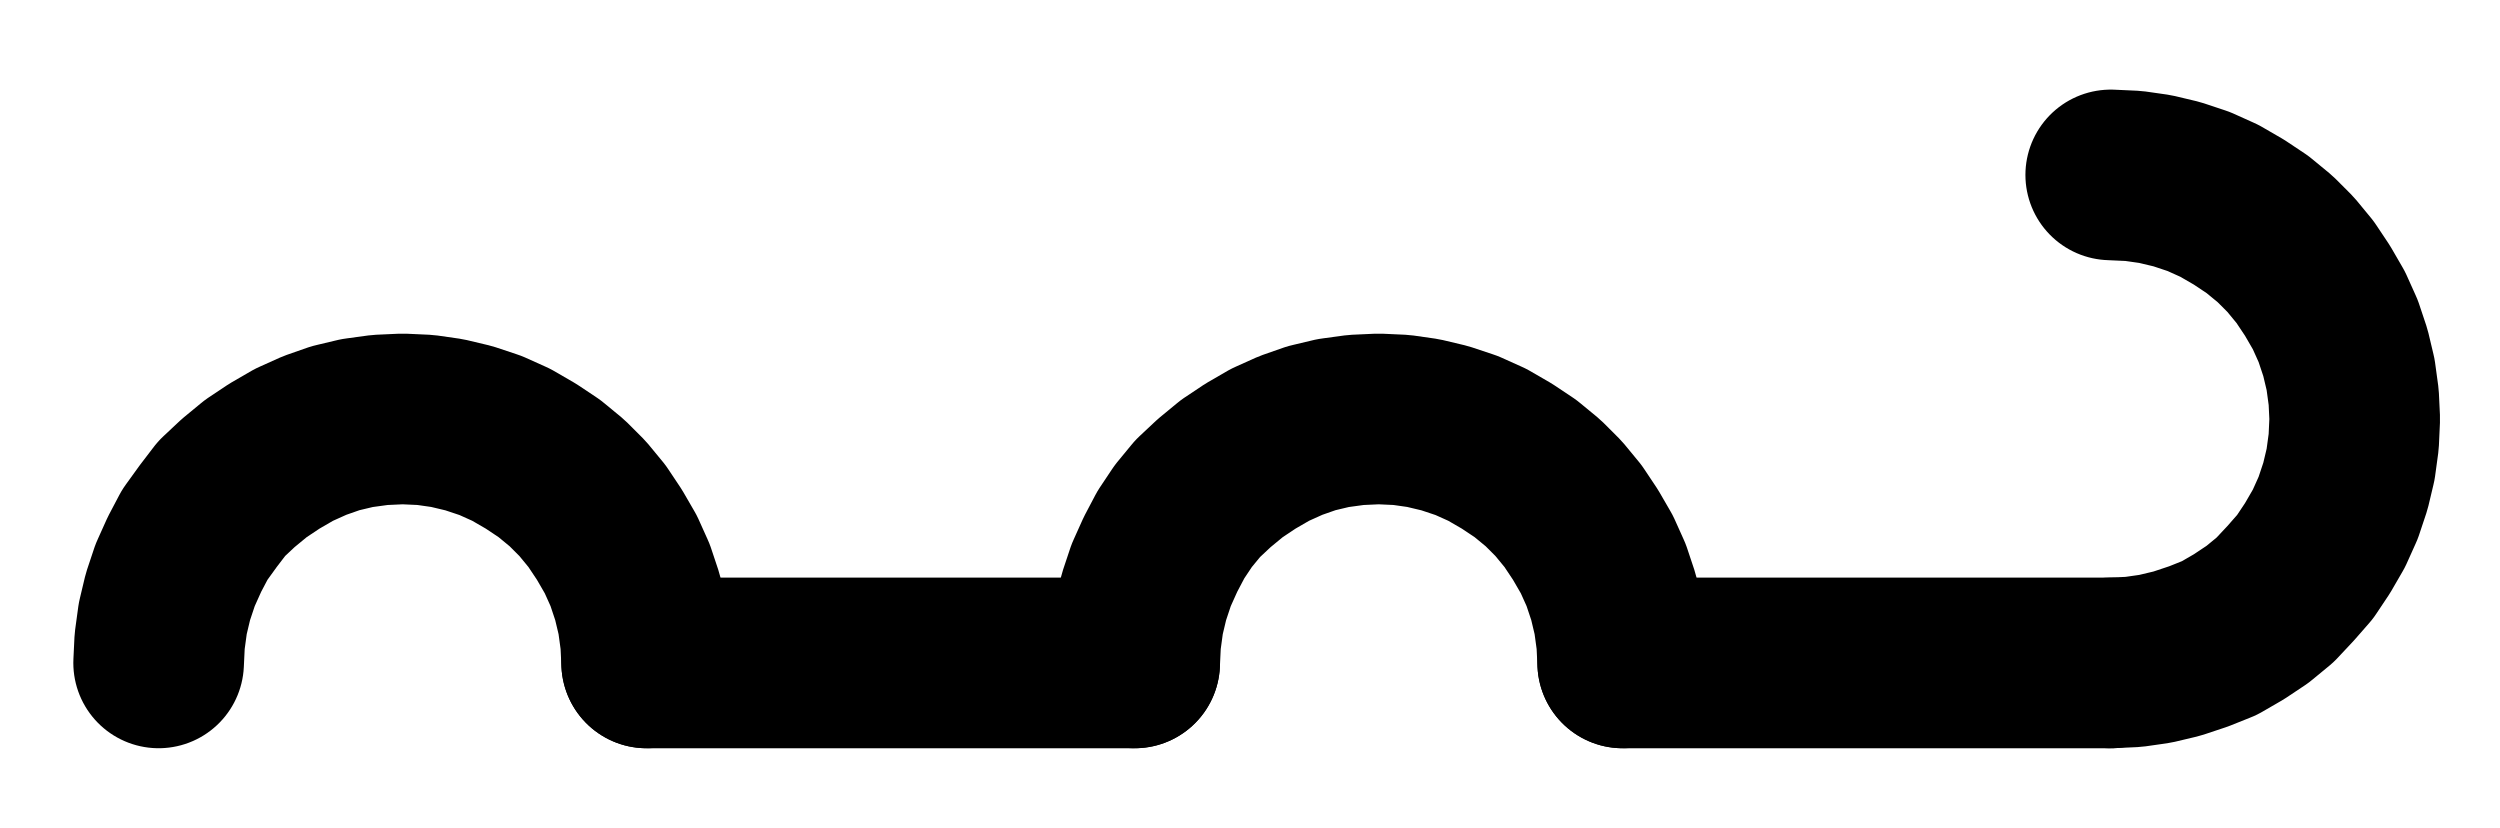 <?xml version="1.0" encoding="UTF-8" standalone="no"?>
<!-- Created with Inkscape (http://www.inkscape.org/) -->

<svg
   version="1.1"
   id="svg1"
   width="386.867"
   height="128.147"
   viewBox="0 0 386.867 128.147"
   sodipodi:docname="Anneal2.pdf"
   xmlns:inkscape="http://www.inkscape.org/namespaces/inkscape"
   xmlns:sodipodi="http://sodipodi.sourceforge.net/DTD/sodipodi-0.dtd"
   xmlns="http://www.w3.org/2000/svg"
   xmlns:svg="http://www.w3.org/2000/svg">
  <defs
     id="defs1">
    <clipPath
       clipPathUnits="userSpaceOnUse"
       id="clipPath2">
      <path
         d="M 0,0.16 V 1122.56 H 793.6 V 0.16 Z"
         transform="translate(-3.3333333e-6)"
         clip-rule="evenodd"
         id="path2" />
    </clipPath>
    <clipPath
       clipPathUnits="userSpaceOnUse"
       id="clipPath4">
      <path
         d="M 0,0.16 V 1122.56 H 793.6 V 0.16 Z"
         transform="translate(-3.3333333e-6)"
         clip-rule="evenodd"
         id="path4" />
    </clipPath>
    <clipPath
       clipPathUnits="userSpaceOnUse"
       id="clipPath6">
      <path
         d="M 0,0.16 V 1122.56 H 793.6 V 0.16 Z"
         transform="translate(-415.2,-616.48)"
         clip-rule="evenodd"
         id="path6" />
    </clipPath>
    <clipPath
       clipPathUnits="userSpaceOnUse"
       id="clipPath8">
      <path
         d="M 0,0.16 V 1122.56 H 793.6 V 0.16 Z"
         transform="translate(-264.16,-616.48)"
         clip-rule="evenodd"
         id="path8" />
    </clipPath>
    <clipPath
       clipPathUnits="userSpaceOnUse"
       id="clipPath10">
      <path
         d="M 0,0.16 V 1122.56 H 793.6 V 0.16 Z"
         transform="translate(-490.72,-616.48)"
         clip-rule="evenodd"
         id="path10" />
    </clipPath>
  </defs>
  <sodipodi:namedview
     id="namedview1"
     pagecolor="#505050"
     bordercolor="#eeeeee"
     borderopacity="1"
     inkscape:showpageshadow="0"
     inkscape:pageopacity="0"
     inkscape:pagecheckerboard="0"
     inkscape:deskcolor="#505050">
    <inkscape:page
       x="0"
       y="0"
       inkscape:label="1"
       id="page1"
       width="386.867"
       height="128.147"
       margin="0"
       bleed="0" />
  </sodipodi:namedview>
  <g
     id="g1"
     inkscape:groupmode="layer"
     inkscape:label="1">
    <path
       id="path1"
       d="m 264.16,616.48 h 75.52"
       style="fill:none;stroke:#000000;stroke-width:26.4;stroke-linecap:round;stroke-linejoin:round;stroke-miterlimit:10;stroke-dasharray:none;stroke-opacity:1"
       transform="translate(-164.093,-513.893)"
       clip-path="url(#clipPath2)" />
    <path
       id="path3"
       d="M 415.2,616.48 H 490.72"
       style="fill:none;stroke:#000000;stroke-width:26.4;stroke-linecap:round;stroke-linejoin:round;stroke-miterlimit:10;stroke-dasharray:none;stroke-opacity:1"
       transform="translate(-164.093,-513.893)"
       clip-path="url(#clipPath4)" />
    <path
       id="path5"
       d="M 0,0 -0.16,-3.36 -0.64,-6.88 -1.44,-10.24 -2.56,-13.6 -4,-16.8 -5.76,-19.84 l -1.92,-2.88 -2.24,-2.72 -2.4,-2.4 -2.72,-2.24 -2.88,-1.92 -3.04,-1.76 -3.2,-1.44 -3.36,-1.12 -3.36,-0.8 -3.36,-0.48 -3.52,-0.16 -3.52,0.16 -3.52,0.48 L -48.16,-36.32 l -3.2,1.12 -3.2,1.44 L -57.6,-32 -60.48,-30.08 l -2.72,2.24 -2.56,2.4 L -68,-22.72 -69.92,-19.84 l -1.6,3.04 -1.44,3.2 -1.12,3.36 -0.8,3.36 -0.48,3.52 -0.16,3.36"
       style="fill:none;stroke:#000000;stroke-width:26.4;stroke-linecap:round;stroke-linejoin:round;stroke-miterlimit:10;stroke-dasharray:none;stroke-opacity:1"
       transform="translate(251.107,102.587)"
       clip-path="url(#clipPath6)" />
    <path
       id="path7"
       d="M 0,0 -0.16,-3.36 -0.64,-6.88 -1.44,-10.24 -2.56,-13.6 -4,-16.8 -5.76,-19.84 l -1.92,-2.88 -2.24,-2.72 -2.4,-2.4 -2.72,-2.24 -2.88,-1.92 -3.04,-1.76 -3.2,-1.44 -3.36,-1.12 -3.36,-0.8 -3.36,-0.48 -3.52,-0.16 -3.52,0.16 -3.52,0.48 L -48.16,-36.32 l -3.2,1.12 -3.2,1.44 L -57.6,-32 -60.48,-30.08 l -2.72,2.24 -2.56,2.4 -2.08,2.72 -2.08,2.88 -1.6,3.04 -1.44,3.2 -1.12,3.36 -0.8,3.36 -0.48,3.52 -0.16,3.36"
       style="fill:none;stroke:#000000;stroke-width:26.4;stroke-linecap:round;stroke-linejoin:round;stroke-miterlimit:10;stroke-dasharray:none;stroke-opacity:1"
       transform="translate(100.067,102.587)"
       clip-path="url(#clipPath8)" />
    <path
       id="path9"
       d="m 0,0 3.52,-0.16 3.36,-0.48 3.36,-0.8 3.36,-1.12 3.2,-1.28 L 19.84,-5.6 22.72,-7.52 25.44,-9.76 27.84,-12.32 30.08,-14.88 32,-17.76 33.76,-20.8 35.2,-24 36.32,-27.36 l 0.8,-3.36 0.48,-3.52 0.16,-3.52 -0.16,-3.36 -0.48,-3.52 L 36.32,-48 l -1.12,-3.36 -1.44,-3.2 L 32,-57.6 30.08,-60.48 27.84,-63.2 25.44,-65.6 22.72,-67.84 19.84,-69.76 16.8,-71.52 13.6,-72.96 10.24,-74.08 6.88,-74.88 3.52,-75.36 0,-75.52"
       style="fill:none;stroke:#000000;stroke-width:26.4;stroke-linecap:round;stroke-linejoin:round;stroke-miterlimit:10;stroke-dasharray:none;stroke-opacity:1"
       transform="translate(326.627,102.587)"
       clip-path="url(#clipPath10)" />
  </g>
</svg>
